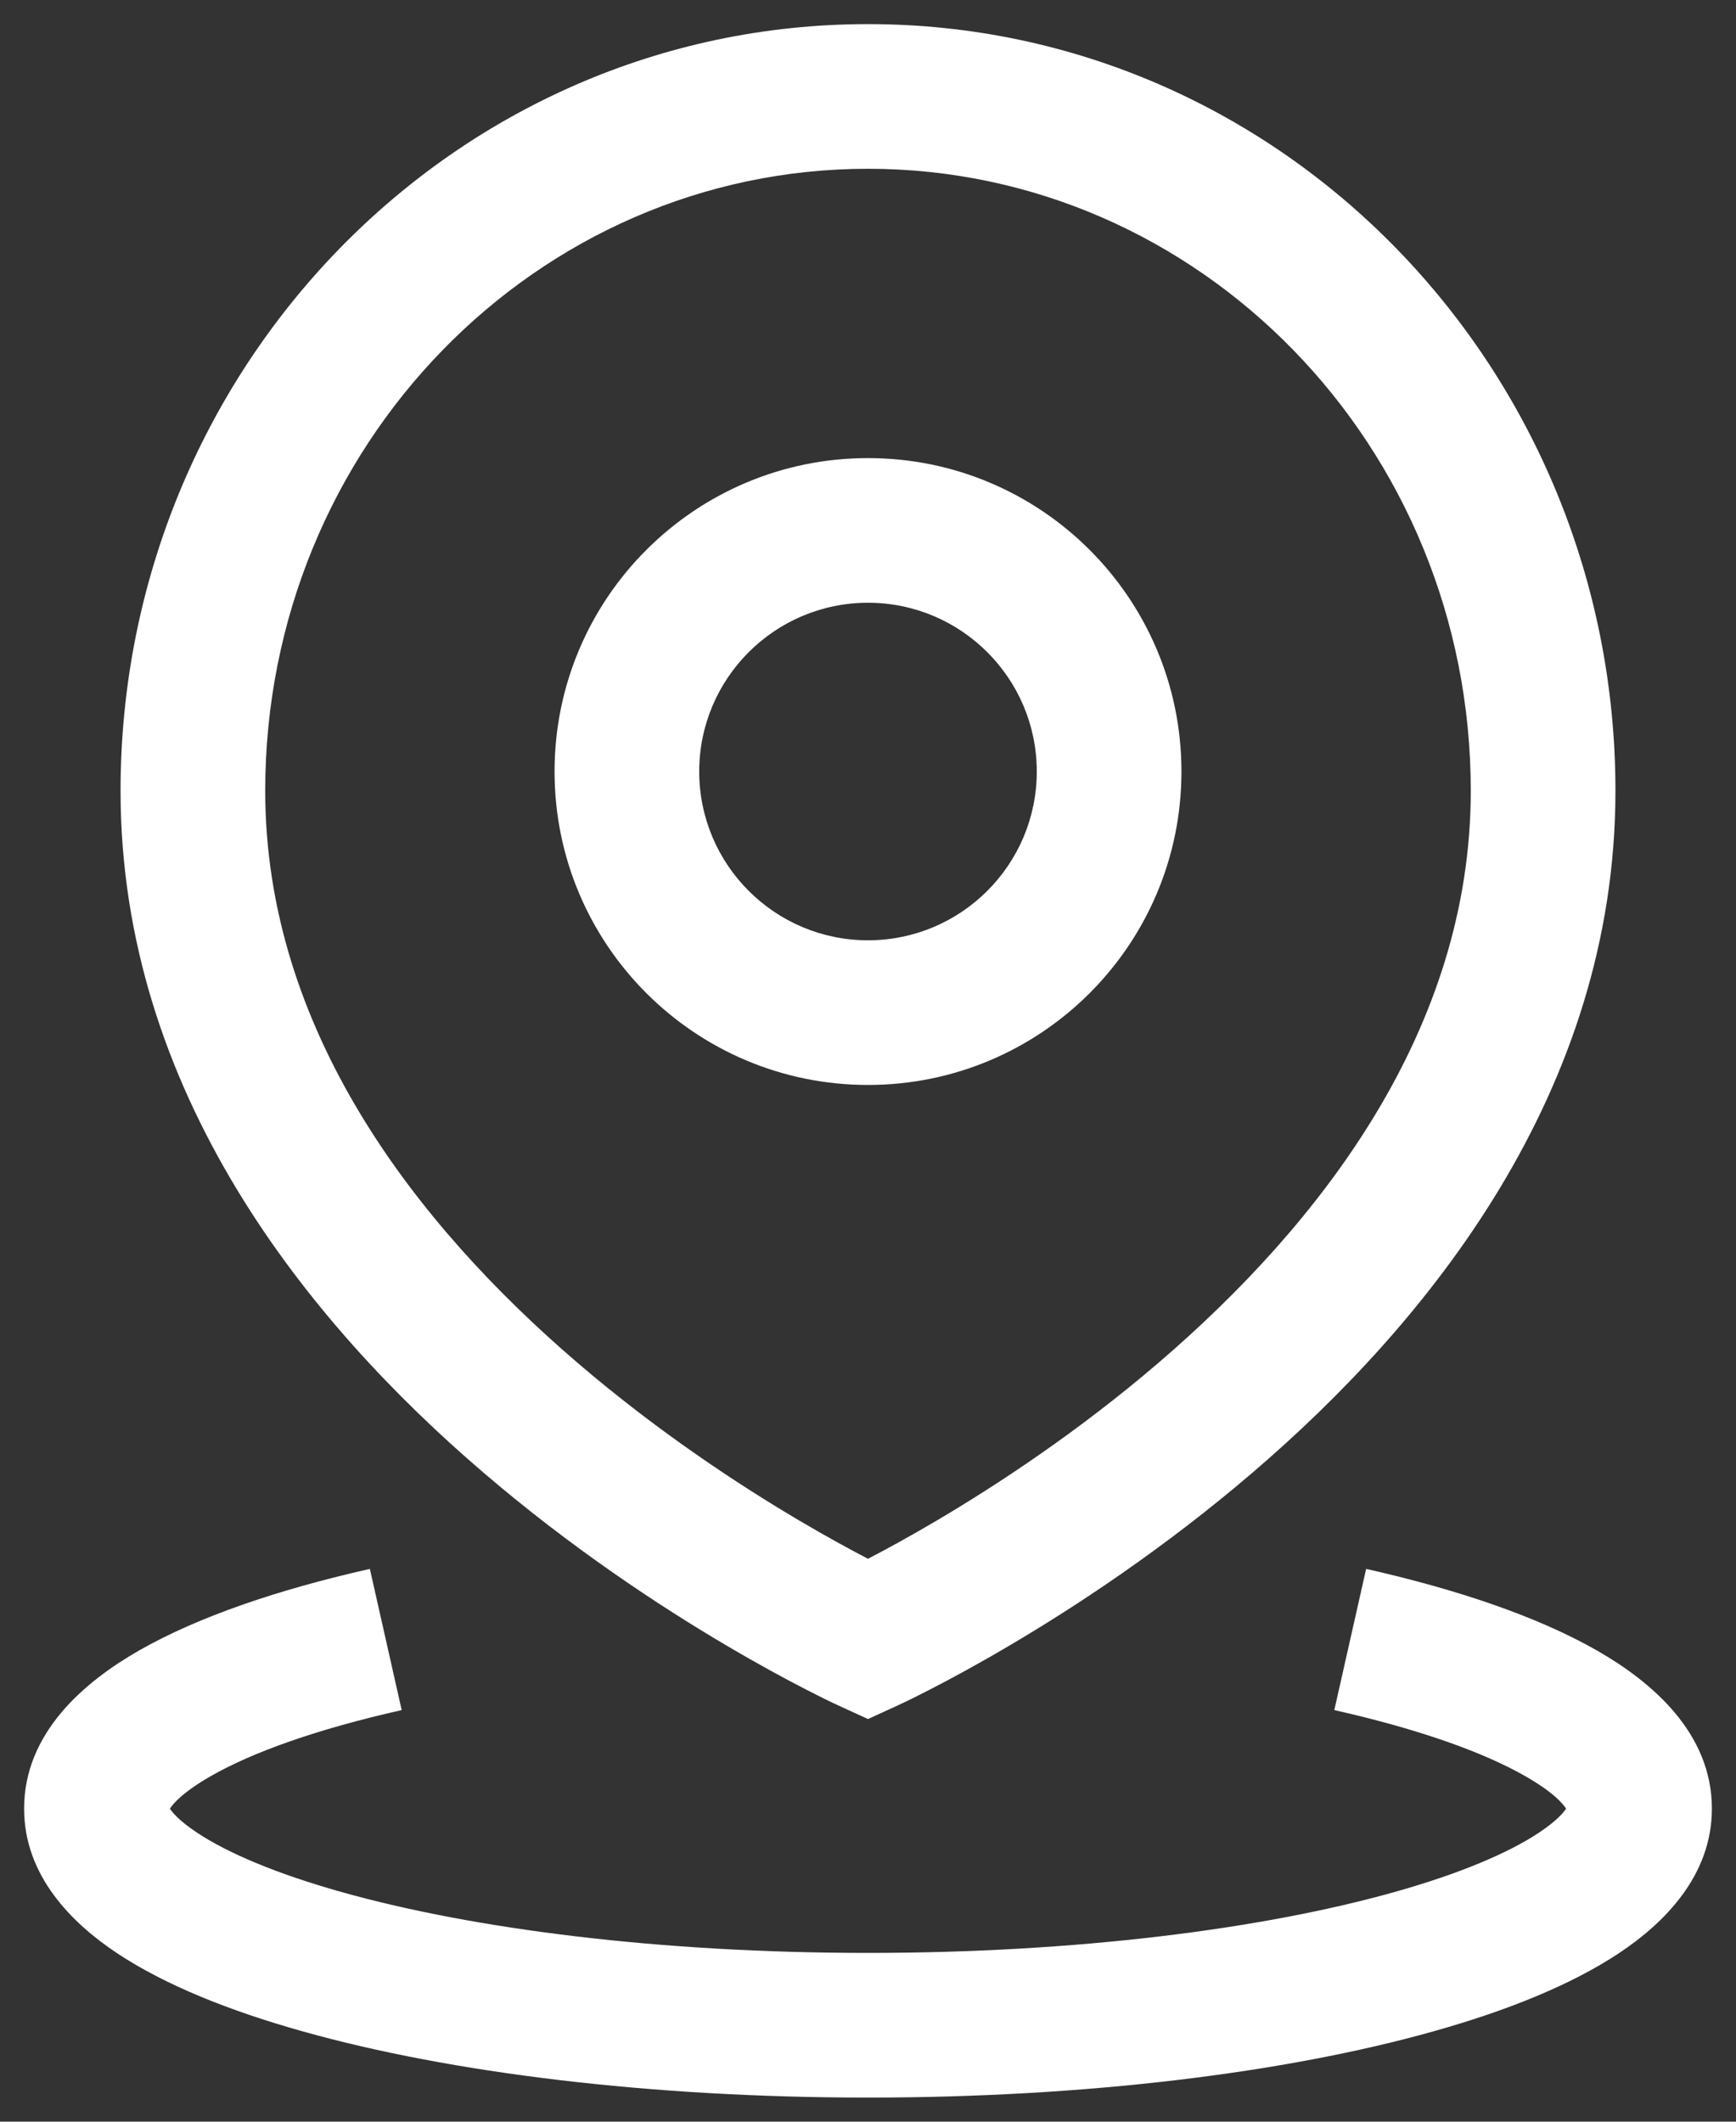 <svg width="18" height="22" viewBox="0 0 18 22" fill="none" xmlns="http://www.w3.org/2000/svg">
<rect x="0" y="0" width="18" height="22" fill="#333333" stroke="none"/>
<path fill-rule="evenodd" clip-rule="evenodd" d="M5.75 8C5.75 6.205 7.205 4.75 9 4.75C10.795 4.75 12.25 6.205 12.25 8C12.25 9.795 10.795 11.25 9 11.25C7.205 11.25 5.75 9.795 5.75 8ZM9 6.25C8.034 6.25 7.25 7.034 7.25 8C7.25 8.966 8.034 9.75 9 9.75C9.966 9.75 10.75 8.966 10.75 8C10.75 7.034 9.966 6.25 9 6.25Z" fill="white"/>
<path fill-rule="evenodd" clip-rule="evenodd" d="M8.688 17.682C8.688 17.682 8.688 17.682 9 17L8.688 17.682L9 17.825L9.312 17.682L9 17C9.312 17.682 9.312 17.682 9.312 17.682L9.313 17.682L9.315 17.681L9.32 17.678L9.339 17.669C9.355 17.662 9.377 17.651 9.405 17.638C9.462 17.61 9.542 17.571 9.644 17.518C9.847 17.414 10.133 17.26 10.475 17.058C11.158 16.655 12.071 16.055 12.988 15.269C14.8 13.717 16.75 11.327 16.75 8.2C16.75 3.829 13.3 0.25 9 0.25C4.7 0.25 1.25 3.829 1.25 8.2C1.25 11.327 3.2 13.717 5.012 15.269C5.929 16.055 6.842 16.655 7.525 17.058C7.867 17.26 8.153 17.414 8.356 17.518C8.458 17.571 8.538 17.61 8.595 17.638C8.611 17.645 8.625 17.652 8.637 17.658C8.646 17.662 8.654 17.666 8.661 17.669L8.68 17.678L8.685 17.681L8.688 17.682ZM2.75 8.2C2.75 4.618 5.568 1.75 9 1.75C12.432 1.75 15.25 4.618 15.25 8.2C15.25 10.673 13.7 12.683 12.012 14.131C11.179 14.845 10.342 15.395 9.712 15.767C9.422 15.938 9.178 16.071 9 16.163C8.822 16.071 8.578 15.938 8.288 15.767C7.658 15.395 6.821 14.845 5.988 14.131C4.3 12.683 2.75 10.673 2.75 8.2Z" fill="white"/>
<path d="M1.762 18.754C1.792 18.707 1.888 18.587 2.187 18.416C2.616 18.17 3.285 17.93 4.165 17.732L3.835 16.268C2.886 16.482 2.055 16.764 1.442 17.114C0.883 17.434 0.25 17.962 0.25 18.754C0.25 19.451 0.746 19.942 1.214 20.253C1.711 20.583 2.38 20.851 3.14 21.064C4.671 21.494 6.742 21.75 9 21.75C11.258 21.75 13.329 21.494 14.86 21.064C15.62 20.851 16.289 20.583 16.786 20.253C17.254 19.942 17.75 19.451 17.75 18.754C17.75 17.962 17.117 17.434 16.558 17.114C15.945 16.764 15.114 16.482 14.165 16.268L13.835 17.732C14.714 17.93 15.383 18.17 15.813 18.416C16.112 18.587 16.209 18.707 16.238 18.754C16.213 18.794 16.142 18.88 15.957 19.003C15.644 19.211 15.142 19.427 14.454 19.62C13.089 20.003 11.161 20.25 9 20.25C6.839 20.25 4.911 20.003 3.546 19.62C2.858 19.427 2.356 19.211 2.043 19.003C1.858 18.88 1.787 18.794 1.762 18.754Z" fill="white"/>
</svg>
